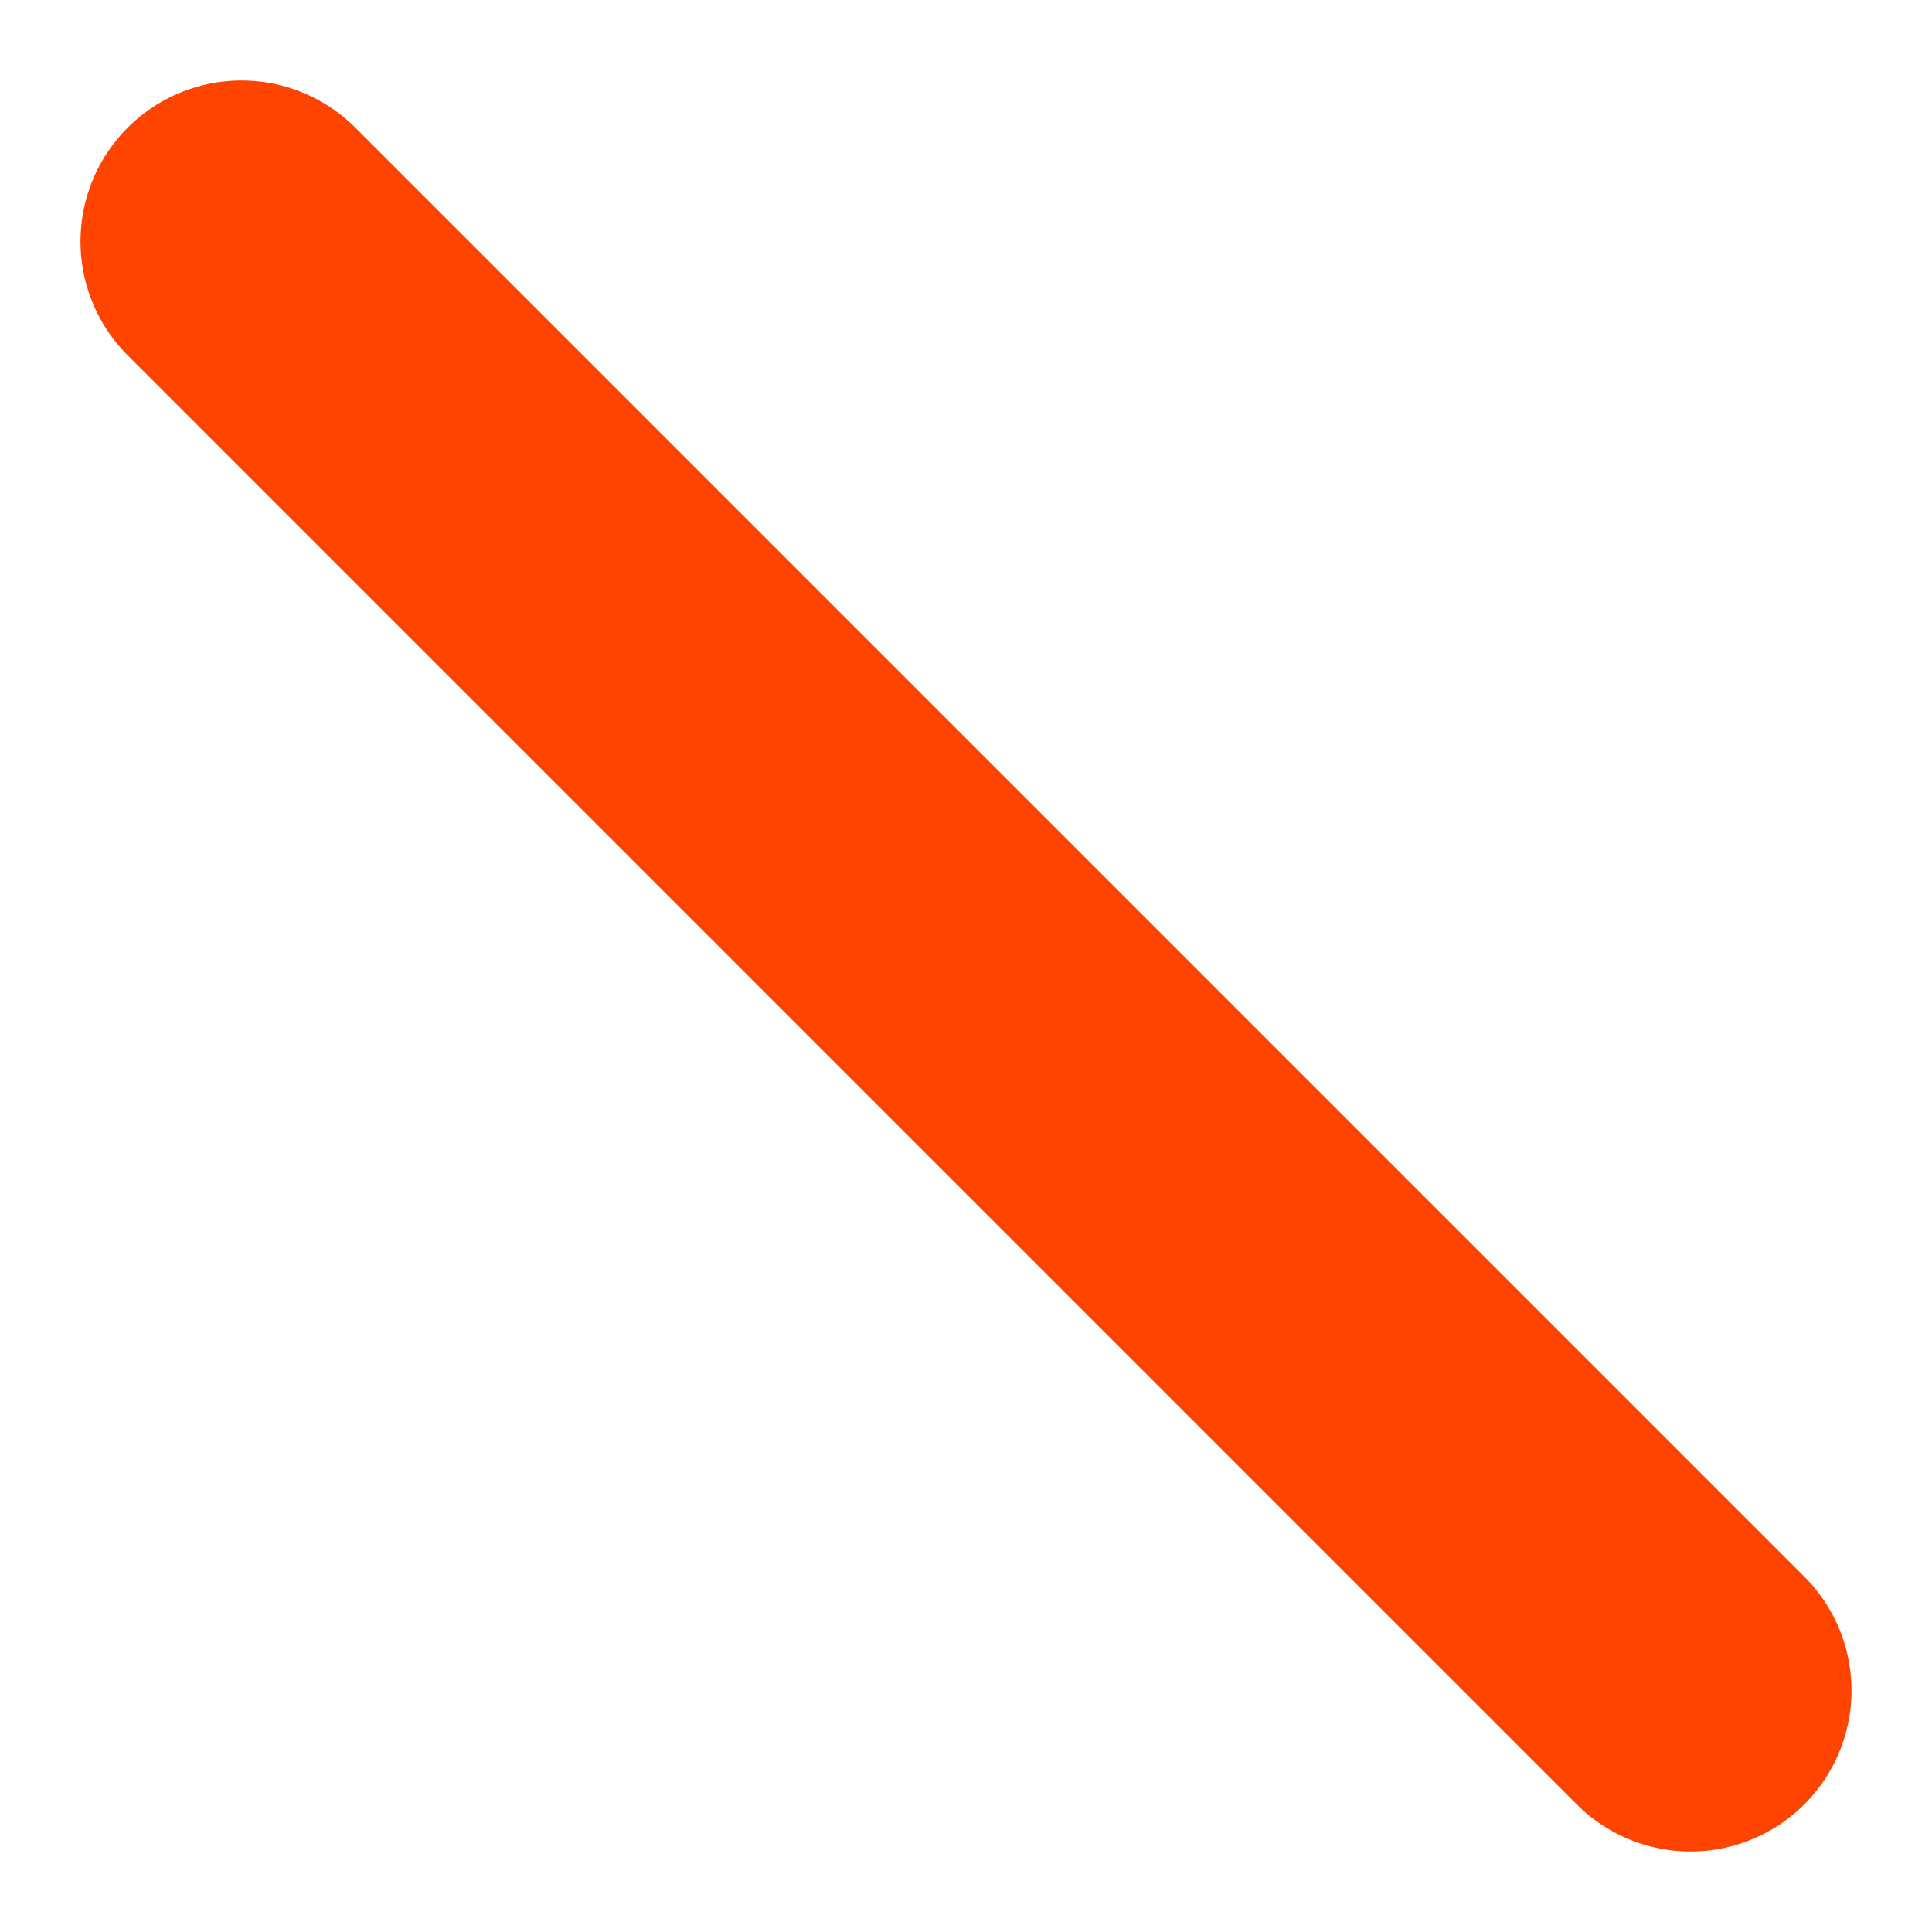 <svg width="12" height="12" viewBox="0 0 12 12" fill="none" xmlns="http://www.w3.org/2000/svg">
<path d="M1.5 1.5L10.5 10.5" stroke="#FF4400" stroke-width="2" stroke-linecap="round" stroke-linejoin="round"/>
</svg>
